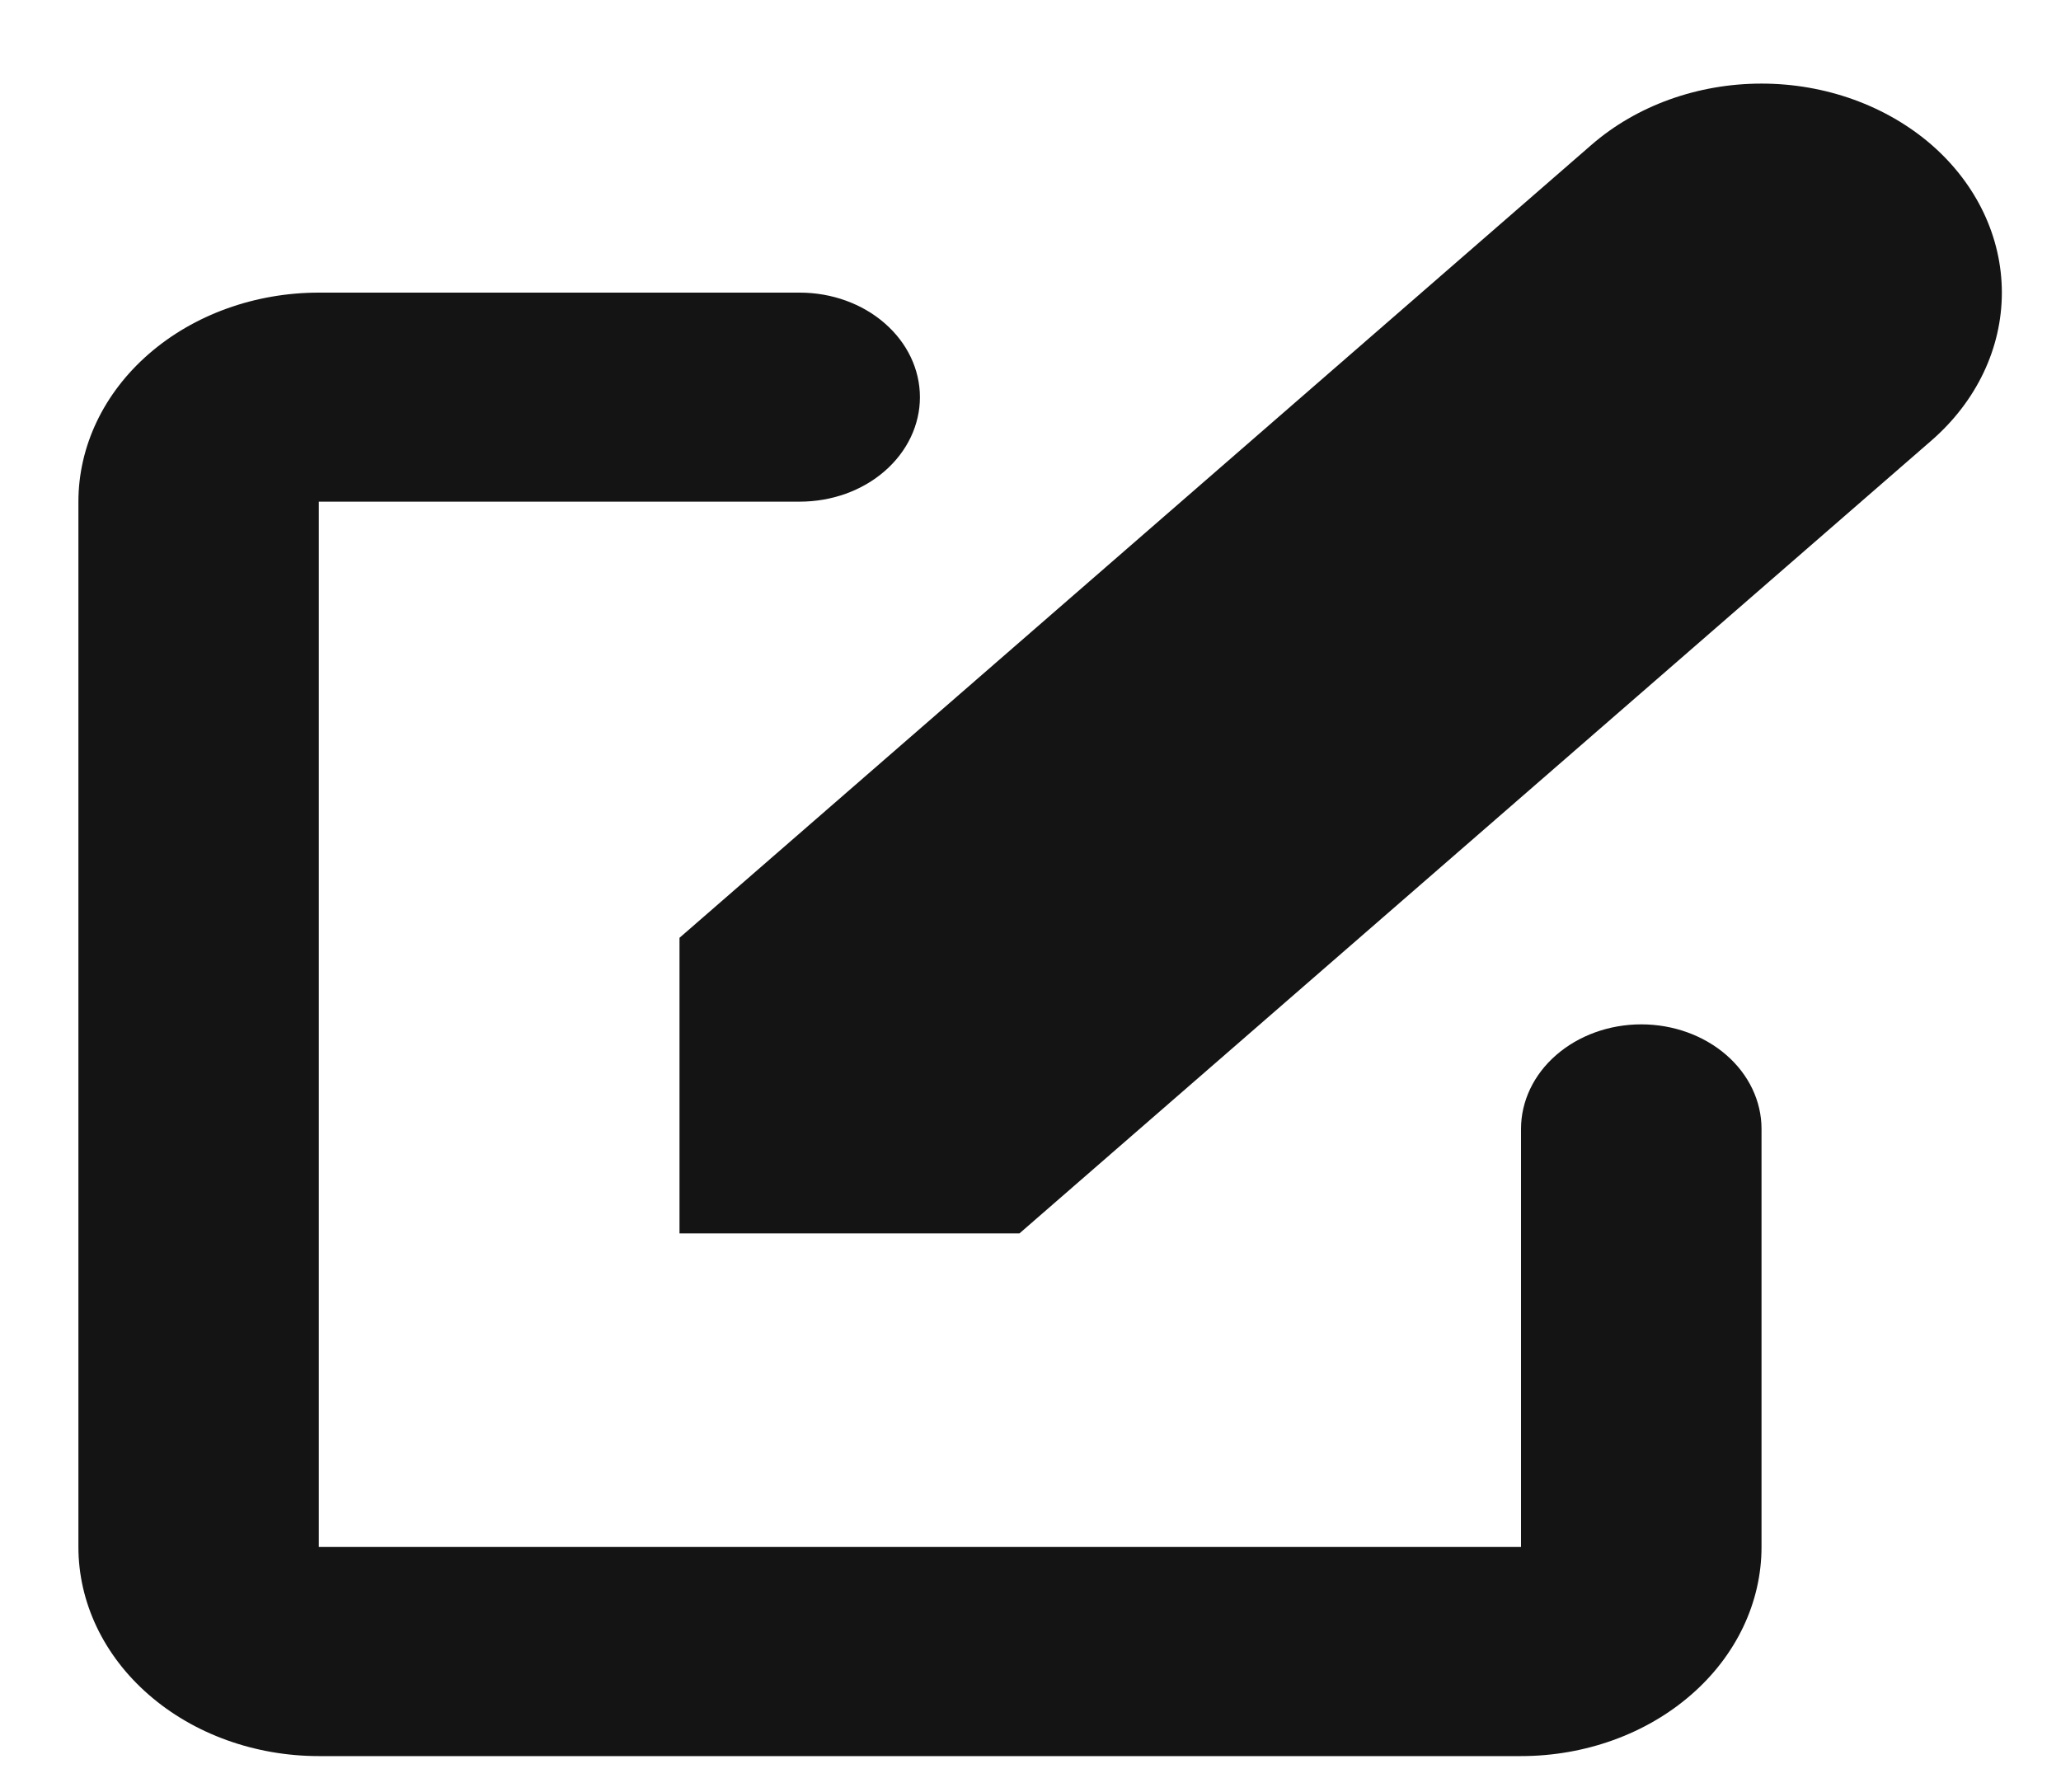 <svg width="23" height="20" viewBox="0 0 23 20" fill="none" xmlns="http://www.w3.org/2000/svg">
<path d="M21.555 1.616C21.051 1.179 20.369 0.933 19.658 0.933C18.946 0.933 18.264 1.179 17.761 1.616L7.583 10.467V13.766H11.377L21.555 4.916C22.058 4.478 22.34 3.885 22.34 3.266C22.34 2.647 22.058 2.054 21.555 1.616Z" fill="#141414"/>
<path fill-rule="evenodd" clip-rule="evenodd" d="M0.875 5.599C0.875 4.981 1.158 4.387 1.661 3.95C2.164 3.512 2.847 3.266 3.558 3.266H8.925C9.281 3.266 9.622 3.389 9.873 3.608C10.125 3.827 10.266 4.123 10.266 4.433C10.266 4.742 10.125 5.039 9.873 5.258C9.622 5.477 9.281 5.599 8.925 5.599H3.558V17.266H16.974V12.6C16.974 12.29 17.116 11.993 17.367 11.775C17.619 11.556 17.96 11.433 18.316 11.433C18.672 11.433 19.013 11.556 19.265 11.775C19.516 11.993 19.658 12.29 19.658 12.6V17.266C19.658 17.885 19.375 18.479 18.872 18.916C18.369 19.354 17.686 19.6 16.974 19.6H3.558C2.847 19.6 2.164 19.354 1.661 18.916C1.158 18.479 0.875 17.885 0.875 17.266V5.599Z" fill="#141414"/>
</svg>
